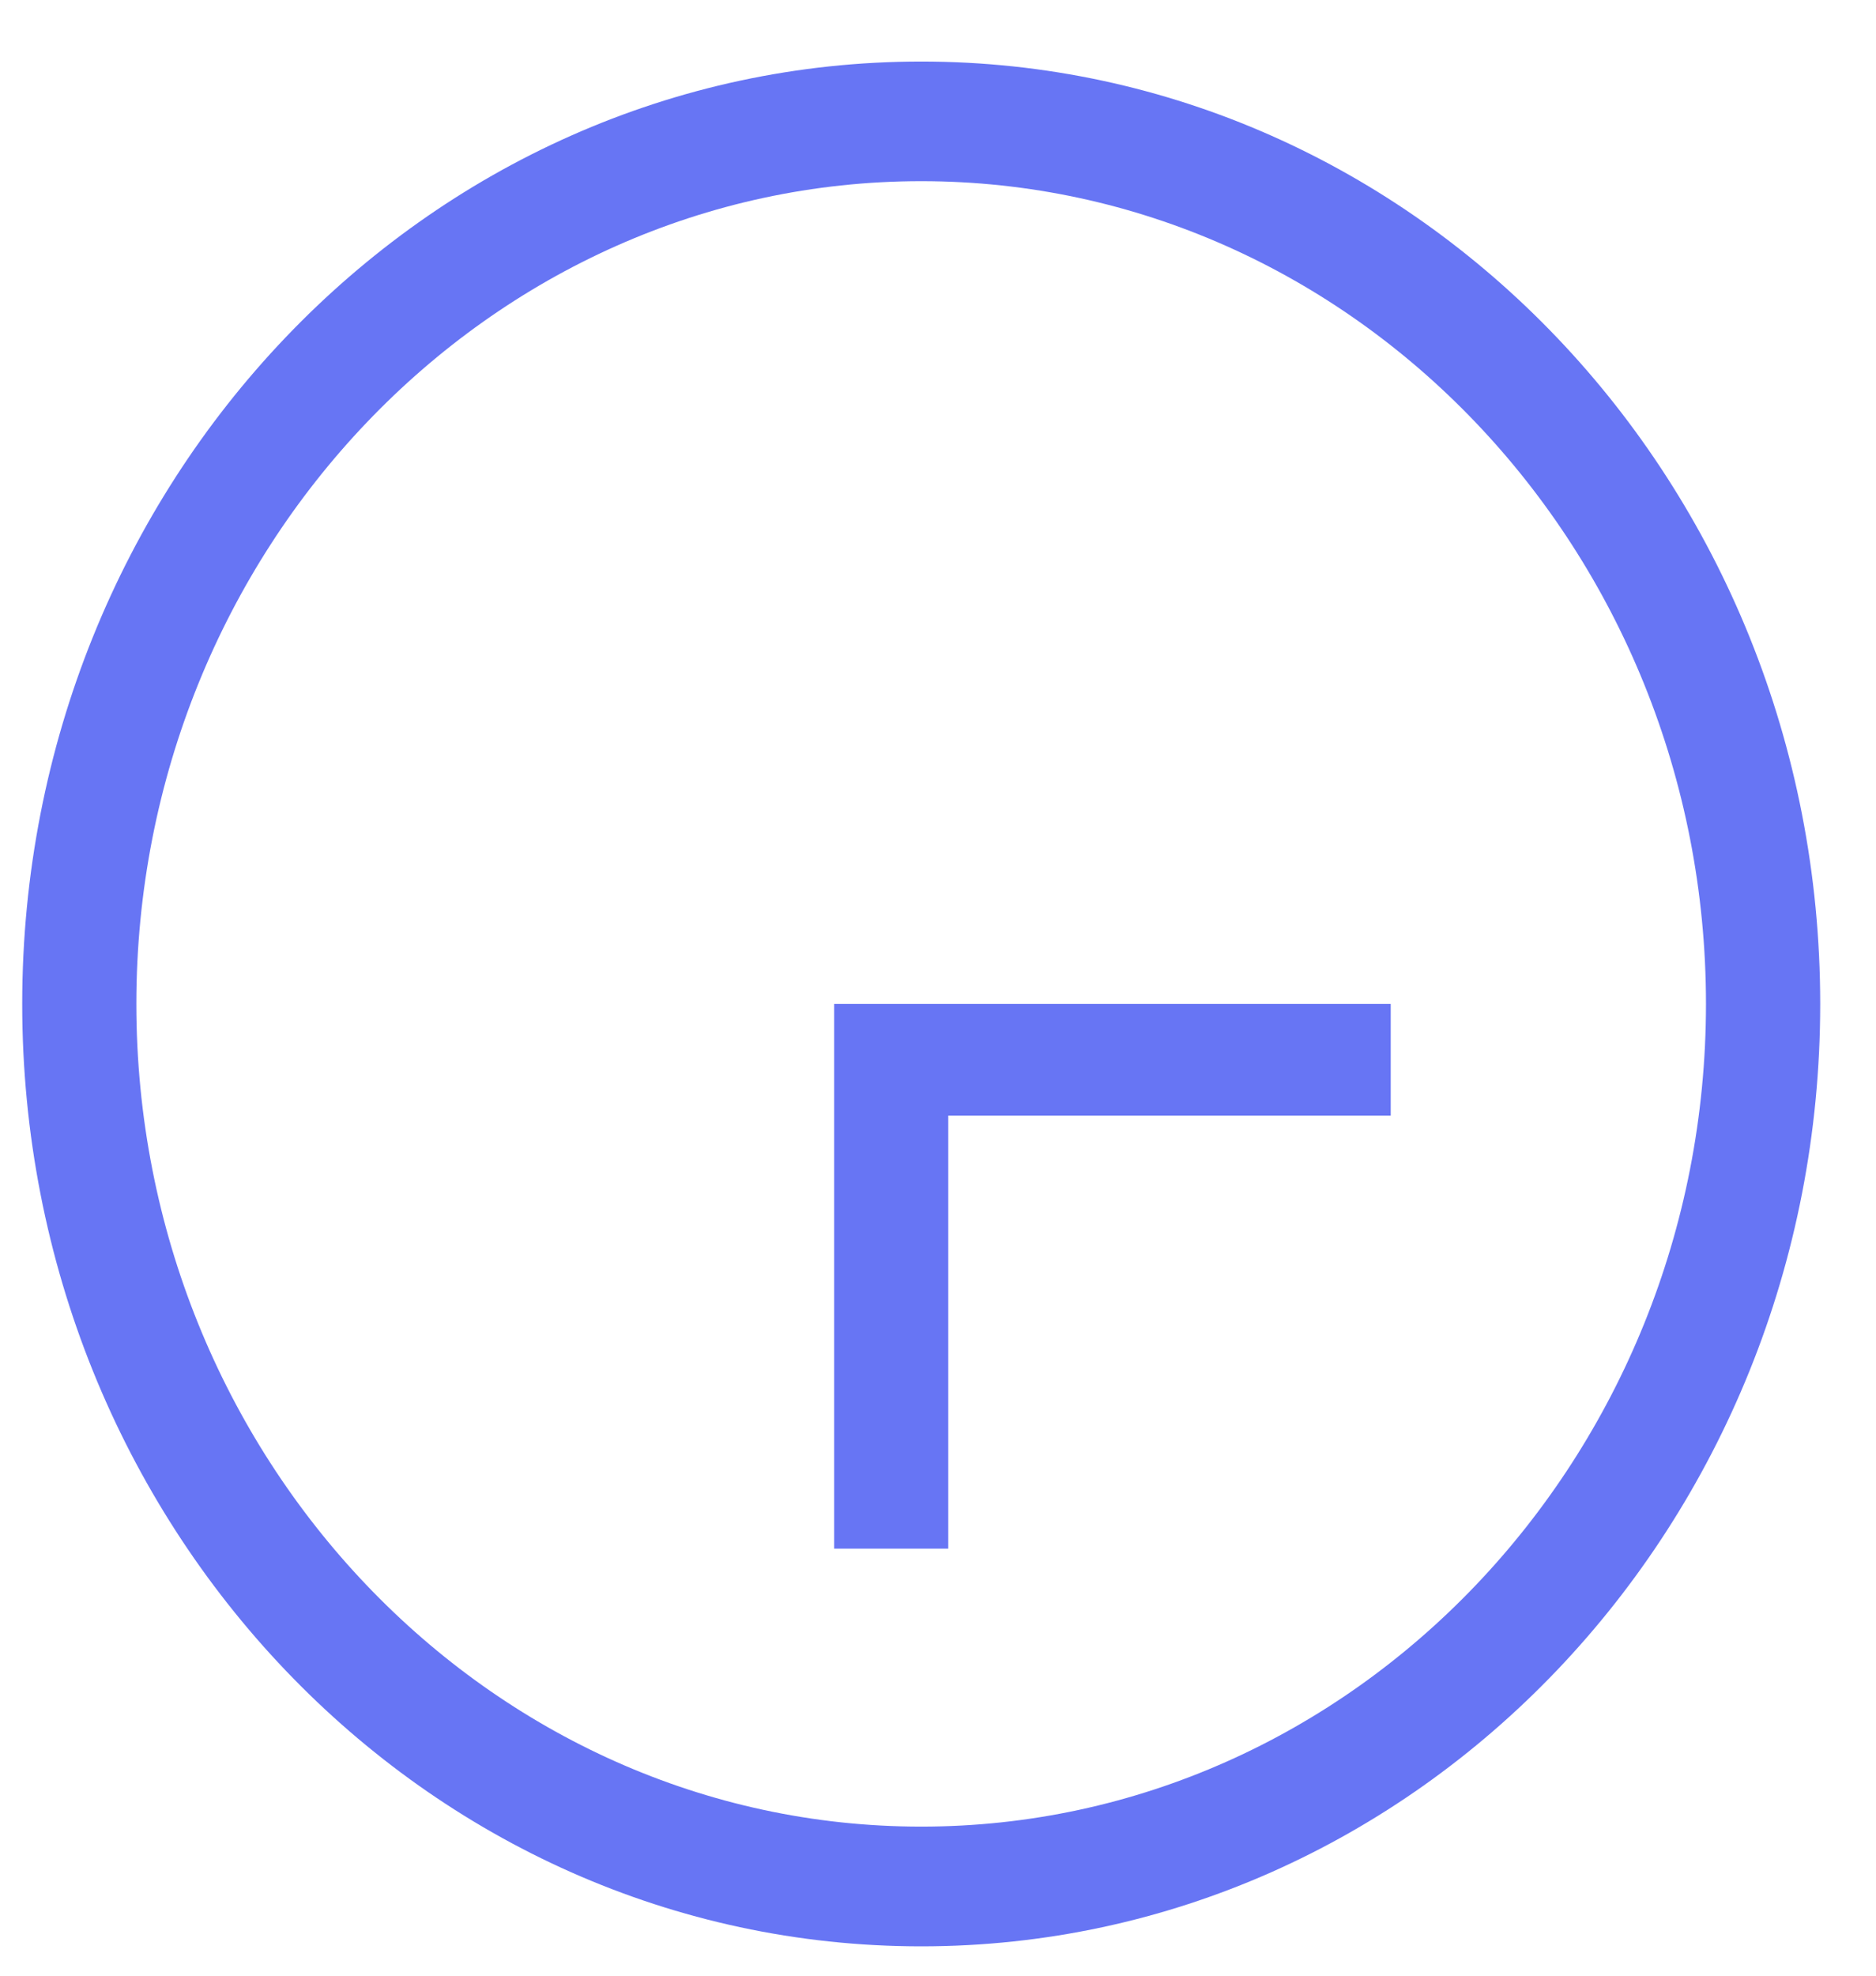 <svg width="19" height="20" viewBox="0 0 19 20" fill="none" xmlns="http://www.w3.org/2000/svg">
<path d="M14.085 11.294H9.604V15.677H8.448V10.162H14.085V11.294Z" fill="#6775F4"/>
<path d="M9.33 19.703C14.359 19.703 18.435 15.432 18.435 10.163C18.435 4.893 14.359 0.623 9.33 0.623C4.3 0.623 0.225 4.893 0.225 10.163C0.225 15.432 4.3 19.703 9.33 19.703ZM9.33 1.834C13.709 1.834 17.278 5.574 17.278 10.163C17.278 14.751 13.709 18.491 9.33 18.491C4.951 18.491 1.381 14.751 1.381 10.163C1.381 5.574 4.951 1.834 9.33 1.834Z" fill="#6775F4"/>
</svg>
